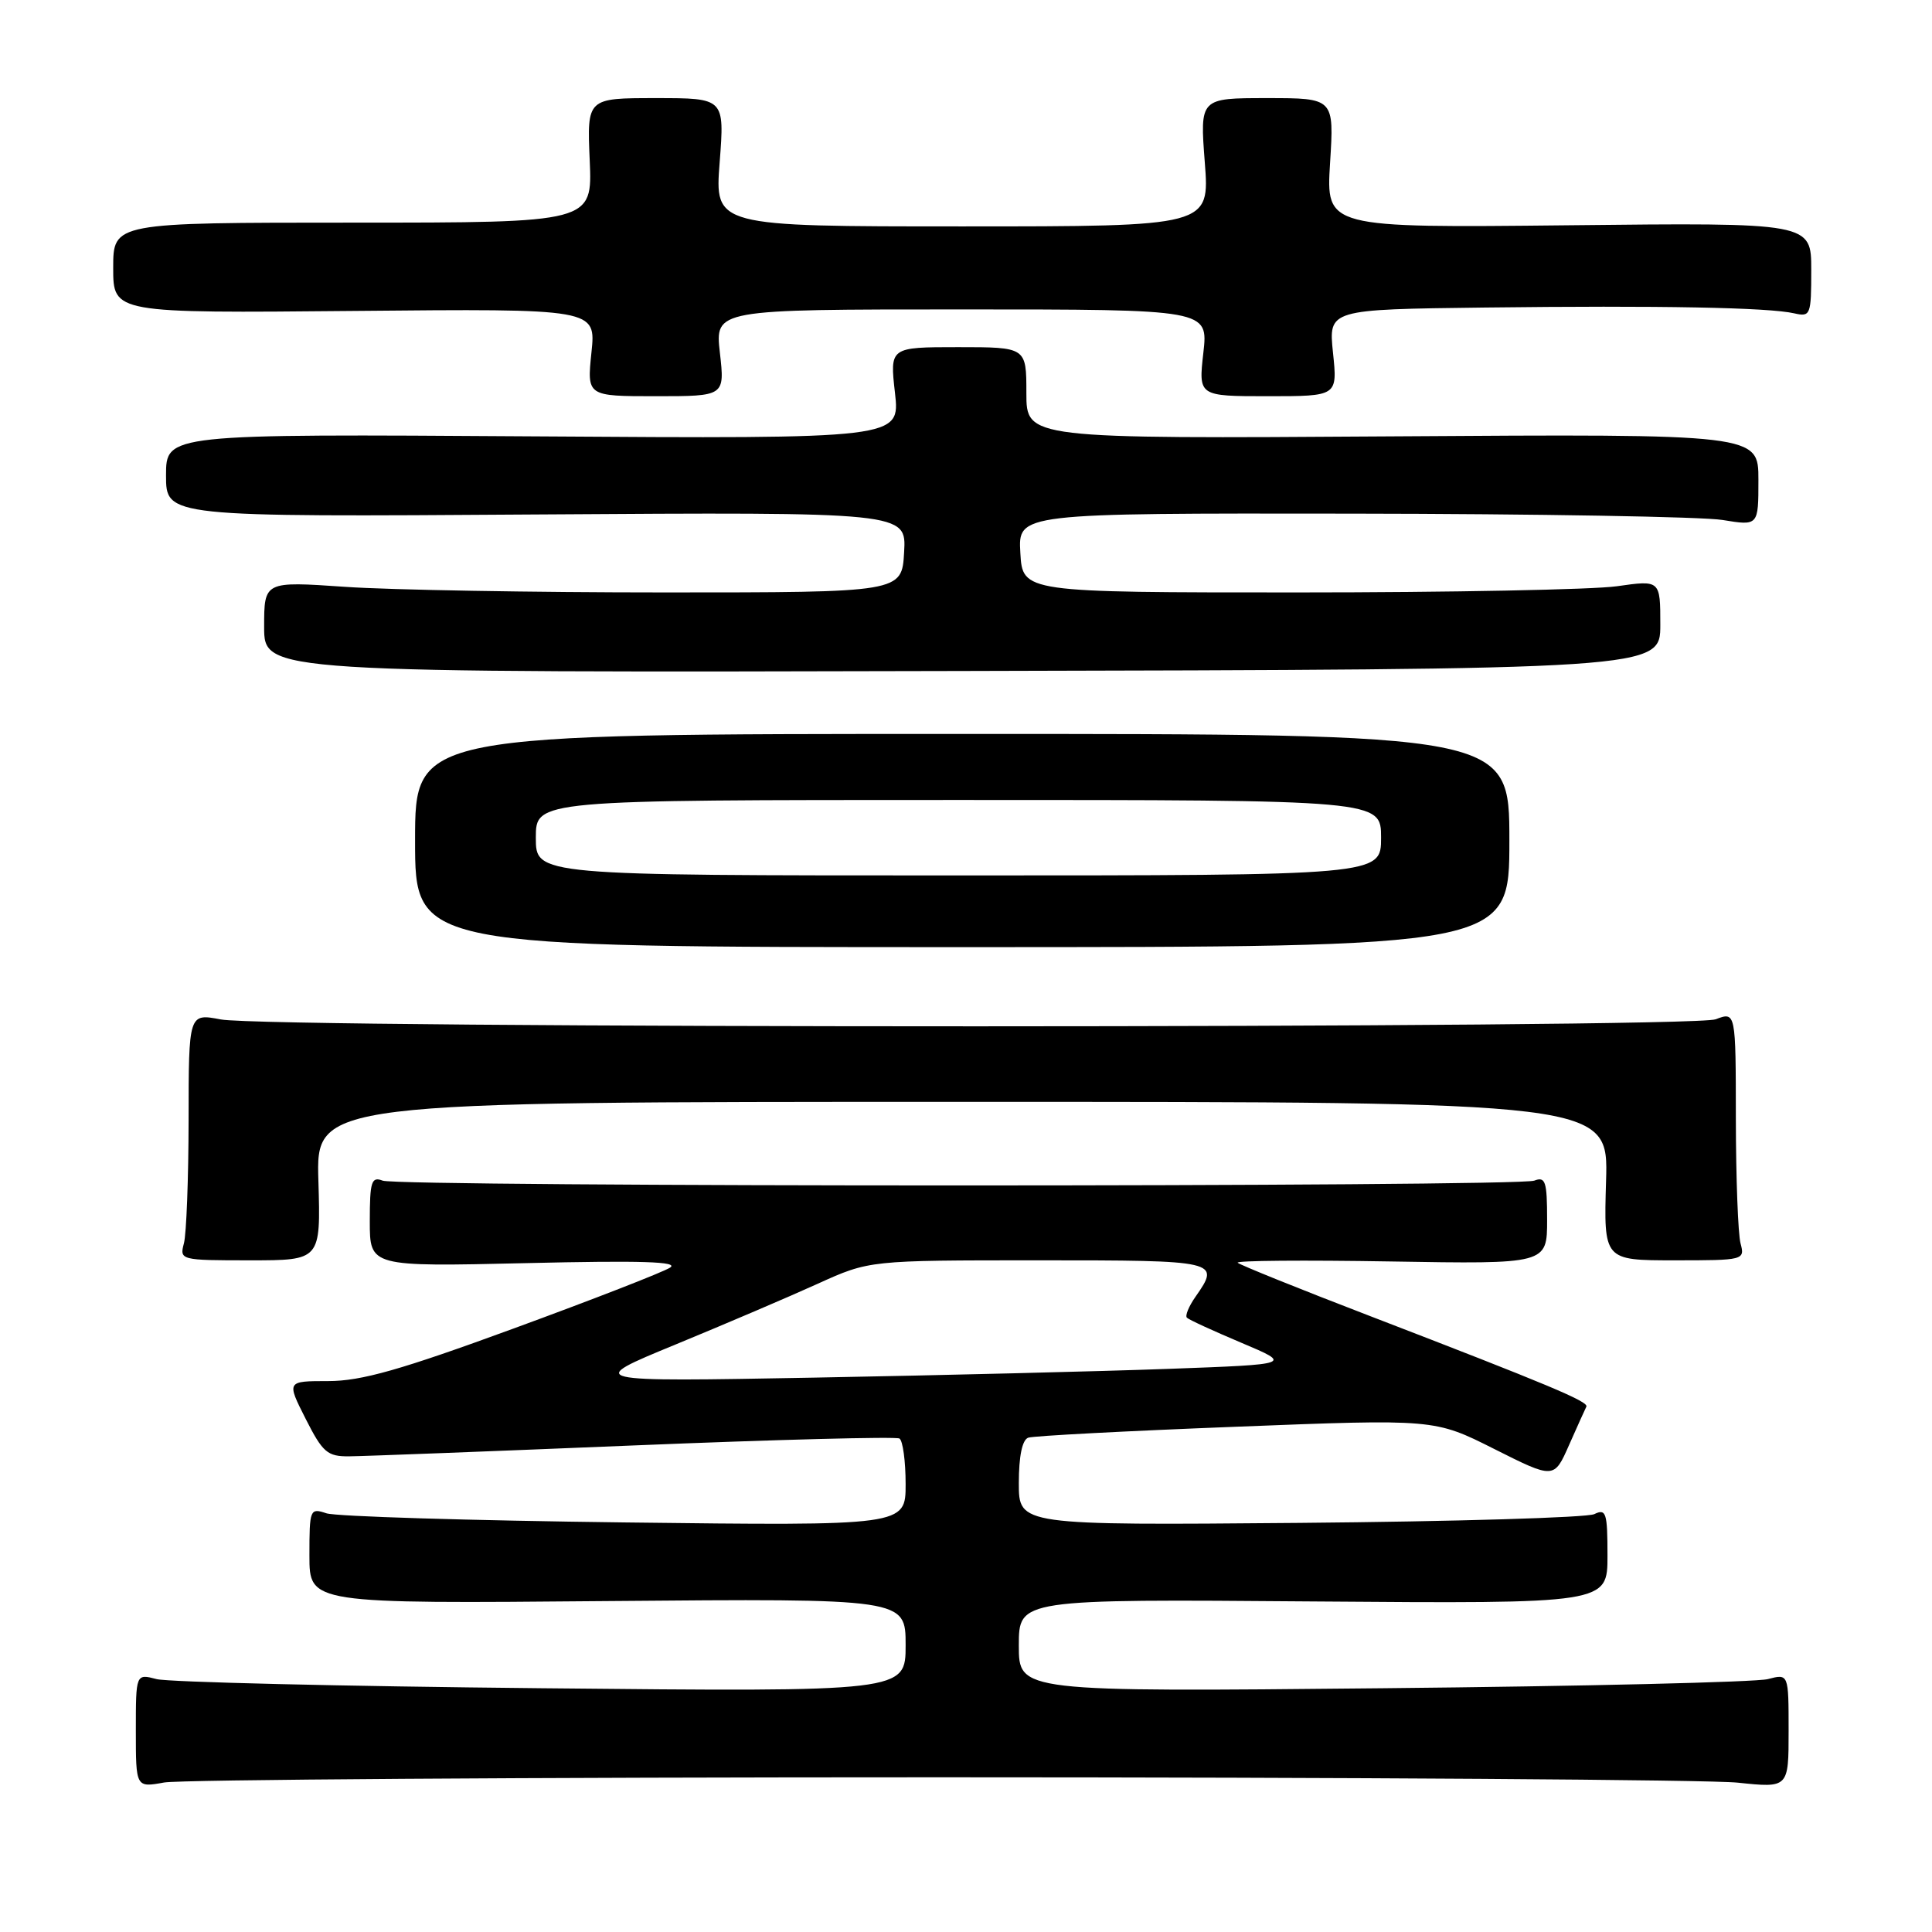 <?xml version="1.0" encoding="UTF-8" standalone="no"?>
<!DOCTYPE svg PUBLIC "-//W3C//DTD SVG 1.1//EN" "http://www.w3.org/Graphics/SVG/1.1/DTD/svg11.dtd" >
<svg xmlns="http://www.w3.org/2000/svg" xmlns:xlink="http://www.w3.org/1999/xlink" version="1.1" viewBox="0 0 256 256">
 <g >
 <path fill="currentColor"
d=" M 124.50 235.50 C 178.95 235.50 226.54 235.82 230.25 236.21 C 237.00 236.92 237.00 236.92 237.00 229.35 C 237.00 221.77 237.00 221.77 234.25 222.49 C 232.74 222.89 209.79 223.44 183.25 223.70 C 135.00 224.18 135.00 224.18 135.00 218.04 C 135.00 211.89 135.00 211.89 174.00 212.20 C 213.00 212.50 213.00 212.50 213.00 206.14 C 213.00 200.43 212.82 199.87 211.25 200.63 C 210.29 201.09 192.74 201.61 172.25 201.79 C 135.00 202.11 135.00 202.11 135.00 196.52 C 135.00 192.95 135.45 190.78 136.25 190.50 C 136.94 190.26 149.33 189.61 163.80 189.05 C 190.09 188.02 190.09 188.02 198.00 192.00 C 205.92 195.98 205.92 195.98 207.91 191.47 C 209.01 188.99 210.04 186.70 210.20 186.39 C 210.54 185.73 205.25 183.51 181.50 174.37 C 172.15 170.78 164.28 167.60 164.00 167.32 C 163.72 167.03 172.84 166.96 184.25 167.15 C 205.00 167.50 205.00 167.50 205.00 161.64 C 205.00 156.54 204.78 155.87 203.30 156.44 C 201.08 157.29 52.92 157.29 50.70 156.44 C 49.22 155.87 49.00 156.56 49.00 161.82 C 49.00 167.85 49.00 167.85 69.75 167.37 C 85.02 167.01 90.04 167.17 88.78 167.97 C 87.83 168.58 78.50 172.21 68.04 176.04 C 53.06 181.53 47.87 183.00 43.50 183.00 C 37.97 183.00 37.97 183.00 40.50 188.00 C 42.76 192.46 43.38 193.00 46.27 192.97 C 48.05 192.96 65.00 192.31 83.93 191.53 C 102.87 190.75 118.74 190.34 119.18 190.61 C 119.63 190.89 120.00 193.61 120.00 196.65 C 120.00 202.18 120.00 202.18 82.75 201.73 C 62.26 201.48 44.49 200.94 43.25 200.52 C 41.07 199.79 41.00 199.97 41.00 206.13 C 41.00 212.50 41.00 212.50 80.50 212.15 C 120.00 211.81 120.00 211.81 120.00 217.99 C 120.00 224.18 120.00 224.18 71.75 223.70 C 45.21 223.44 22.26 222.89 20.75 222.49 C 18.00 221.77 18.00 221.77 18.00 229.32 C 18.00 236.87 18.00 236.87 21.75 236.19 C 23.81 235.81 70.05 235.50 124.50 235.50 Z  M 42.19 156.50 C 41.87 146.00 41.87 146.00 127.50 146.00 C 213.13 146.00 213.13 146.00 212.81 156.50 C 212.50 167.00 212.50 167.00 221.87 167.00 C 231.09 167.00 231.22 166.97 230.63 164.75 C 230.30 163.51 230.02 156.10 230.01 148.27 C 230.00 134.05 230.00 134.05 227.34 135.06 C 224.11 136.29 35.66 136.31 29.25 135.08 C 25.00 134.27 25.00 134.27 24.99 148.38 C 24.98 156.15 24.70 163.51 24.37 164.75 C 23.78 166.97 23.91 167.00 33.13 167.00 C 42.50 167.00 42.50 167.00 42.19 156.50 Z  M 200.00 111.38 C 200.00 97.25 200.00 97.25 127.50 97.25 C 55.00 97.25 55.00 97.25 55.00 111.38 C 55.00 125.50 55.00 125.50 127.50 125.50 C 200.00 125.50 200.00 125.50 200.00 111.38 Z  M 220.00 82.78 C 220.00 76.86 220.00 76.86 214.25 77.68 C 211.09 78.13 192.07 78.50 172.00 78.50 C 135.50 78.50 135.50 78.50 135.20 73.25 C 134.90 68.00 134.90 68.00 179.20 68.06 C 203.56 68.09 225.64 68.47 228.25 68.90 C 233.00 69.68 233.00 69.68 233.00 63.59 C 233.00 57.50 233.00 57.50 184.50 57.82 C 136.00 58.14 136.00 58.14 136.00 52.07 C 136.00 46.00 136.00 46.00 126.95 46.00 C 117.90 46.00 117.90 46.00 118.59 52.07 C 119.27 58.14 119.27 58.14 70.64 57.82 C 22.00 57.50 22.00 57.50 22.00 63.00 C 22.00 68.50 22.00 68.50 71.05 68.17 C 120.11 67.85 120.11 67.85 119.80 73.17 C 119.50 78.50 119.50 78.50 88.00 78.50 C 70.67 78.50 51.66 78.17 45.75 77.76 C 35.00 77.02 35.00 77.02 35.00 83.07 C 35.00 89.13 35.00 89.13 127.50 88.91 C 220.00 88.70 220.00 88.70 220.00 82.78 Z  M 95.39 46.75 C 94.74 41.00 94.74 41.00 127.42 41.00 C 160.10 41.00 160.10 41.00 159.45 46.75 C 158.80 52.50 158.80 52.50 168.02 52.50 C 177.23 52.50 177.23 52.50 176.63 46.75 C 176.03 41.00 176.03 41.00 196.77 40.75 C 219.95 40.47 234.38 40.74 237.75 41.52 C 239.90 42.01 240.00 41.76 240.00 35.77 C 240.00 29.50 240.00 29.50 207.85 29.85 C 175.71 30.19 175.71 30.19 176.24 21.60 C 176.78 13.00 176.78 13.00 167.88 13.00 C 158.99 13.00 158.99 13.00 159.64 21.50 C 160.30 30.00 160.30 30.00 127.50 30.00 C 94.70 30.00 94.70 30.00 95.36 21.50 C 96.01 13.00 96.01 13.00 86.90 13.00 C 77.78 13.00 77.78 13.00 78.14 21.25 C 78.50 29.50 78.50 29.50 46.75 29.50 C 15.00 29.50 15.00 29.50 15.00 35.50 C 15.00 41.50 15.00 41.50 46.99 41.20 C 78.98 40.90 78.98 40.90 78.37 46.70 C 77.77 52.50 77.77 52.50 86.91 52.50 C 96.04 52.50 96.04 52.50 95.39 46.75 Z  M 89.50 178.16 C 96.10 175.44 104.58 171.82 108.34 170.11 C 115.19 167.00 115.19 167.00 137.59 167.00 C 161.53 167.00 161.75 167.05 158.40 171.84 C 157.52 173.10 157.01 174.34 157.27 174.60 C 157.53 174.87 160.78 176.36 164.50 177.93 C 171.25 180.78 171.25 180.78 154.87 181.38 C 145.87 181.71 124.78 182.23 108.00 182.54 C 77.50 183.10 77.50 183.10 89.50 178.16 Z  M 71.00 111.00 C 71.00 106.00 71.00 106.00 127.00 106.00 C 183.00 106.00 183.00 106.00 183.00 111.00 C 183.00 116.00 183.00 116.00 127.00 116.00 C 71.00 116.00 71.00 116.00 71.00 111.00 Z "/>
</g>
</svg>